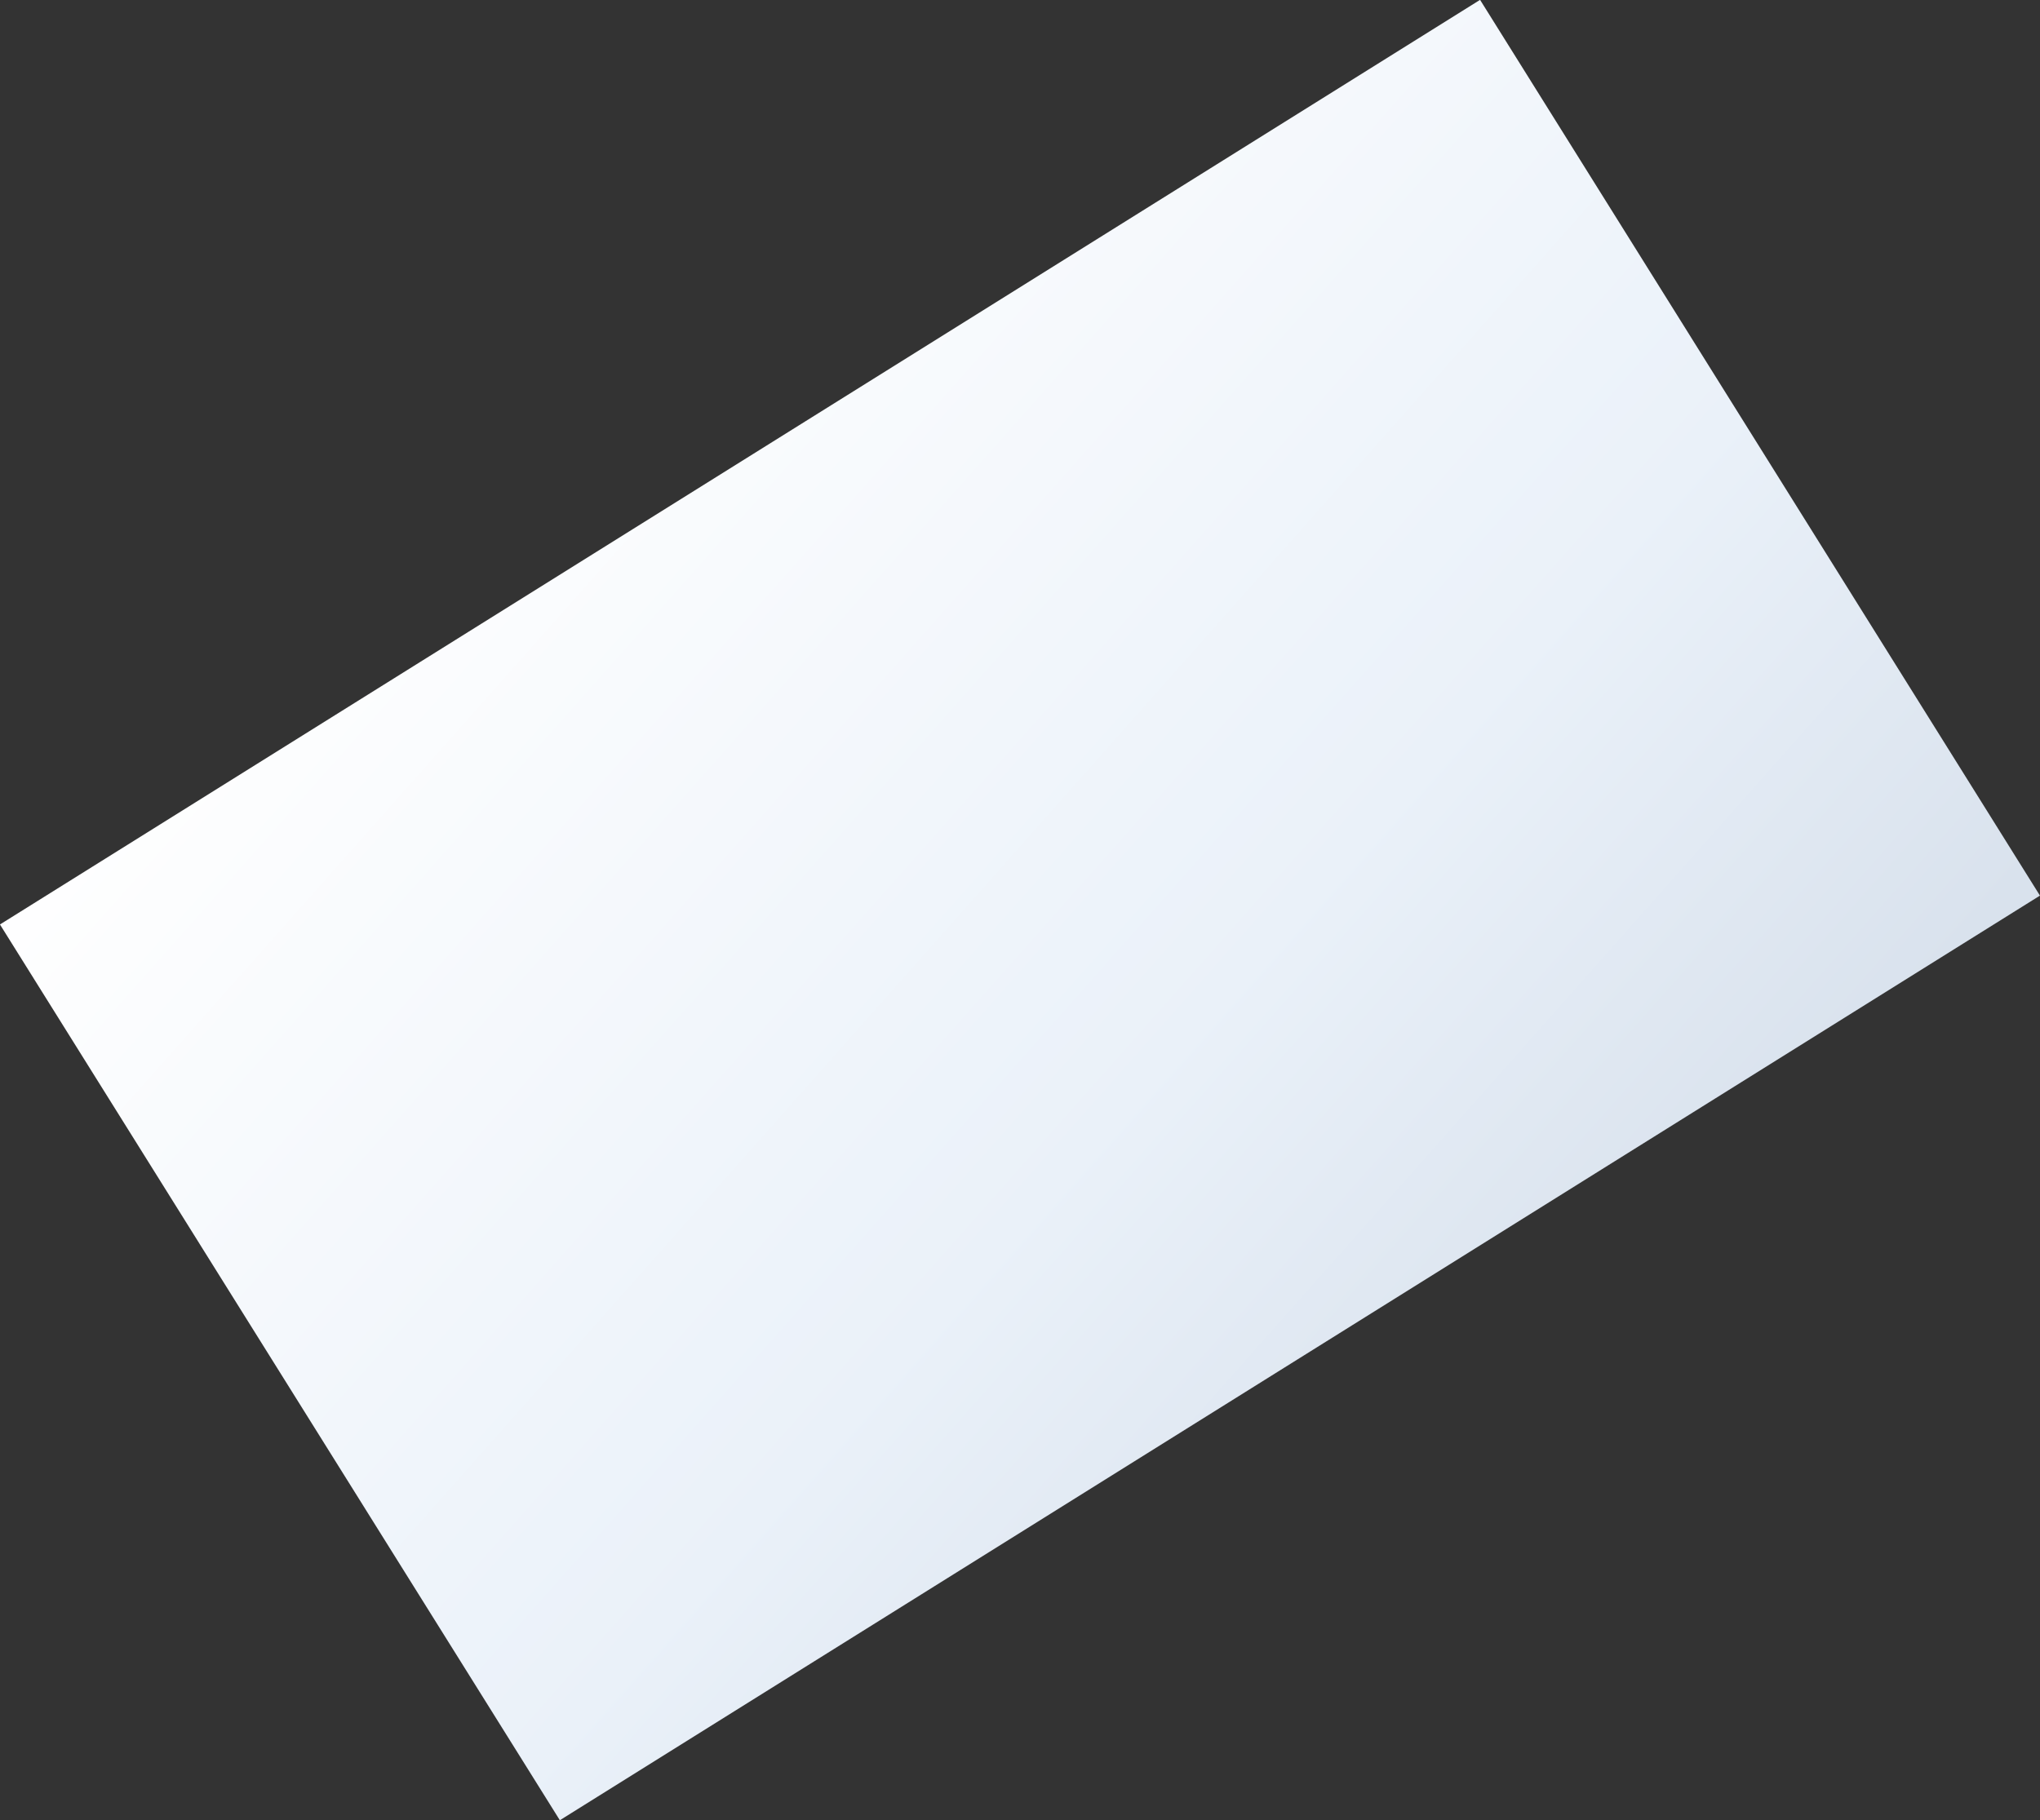 <svg xmlns="http://www.w3.org/2000/svg" width="1514.112" height="1351.483" viewBox="0 0 1514.112 1351.483">
    <rect x="0" y="0" width="1514.112" height="1351.483" fill="#333333" stroke="none"/>
    <defs>
        <linearGradient id="nj7onyz2pa" x1=".192" x2=".808" y1="-.132" y2="1.132" gradientUnits="objectBoundingBox">
            <stop offset="0" stop-color="#fff"/>
            <stop offset=".631" stop-color="#eaf1f9"/>
            <stop offset=".962" stop-color="#d9e2ed"/>
        </linearGradient>
    </defs>
    <path fill="url(#nj7onyz2pa)" d="M0 0H1295.393V784.188H0z" transform="rotate(-32 1196.76 343.222)"/>
</svg>
